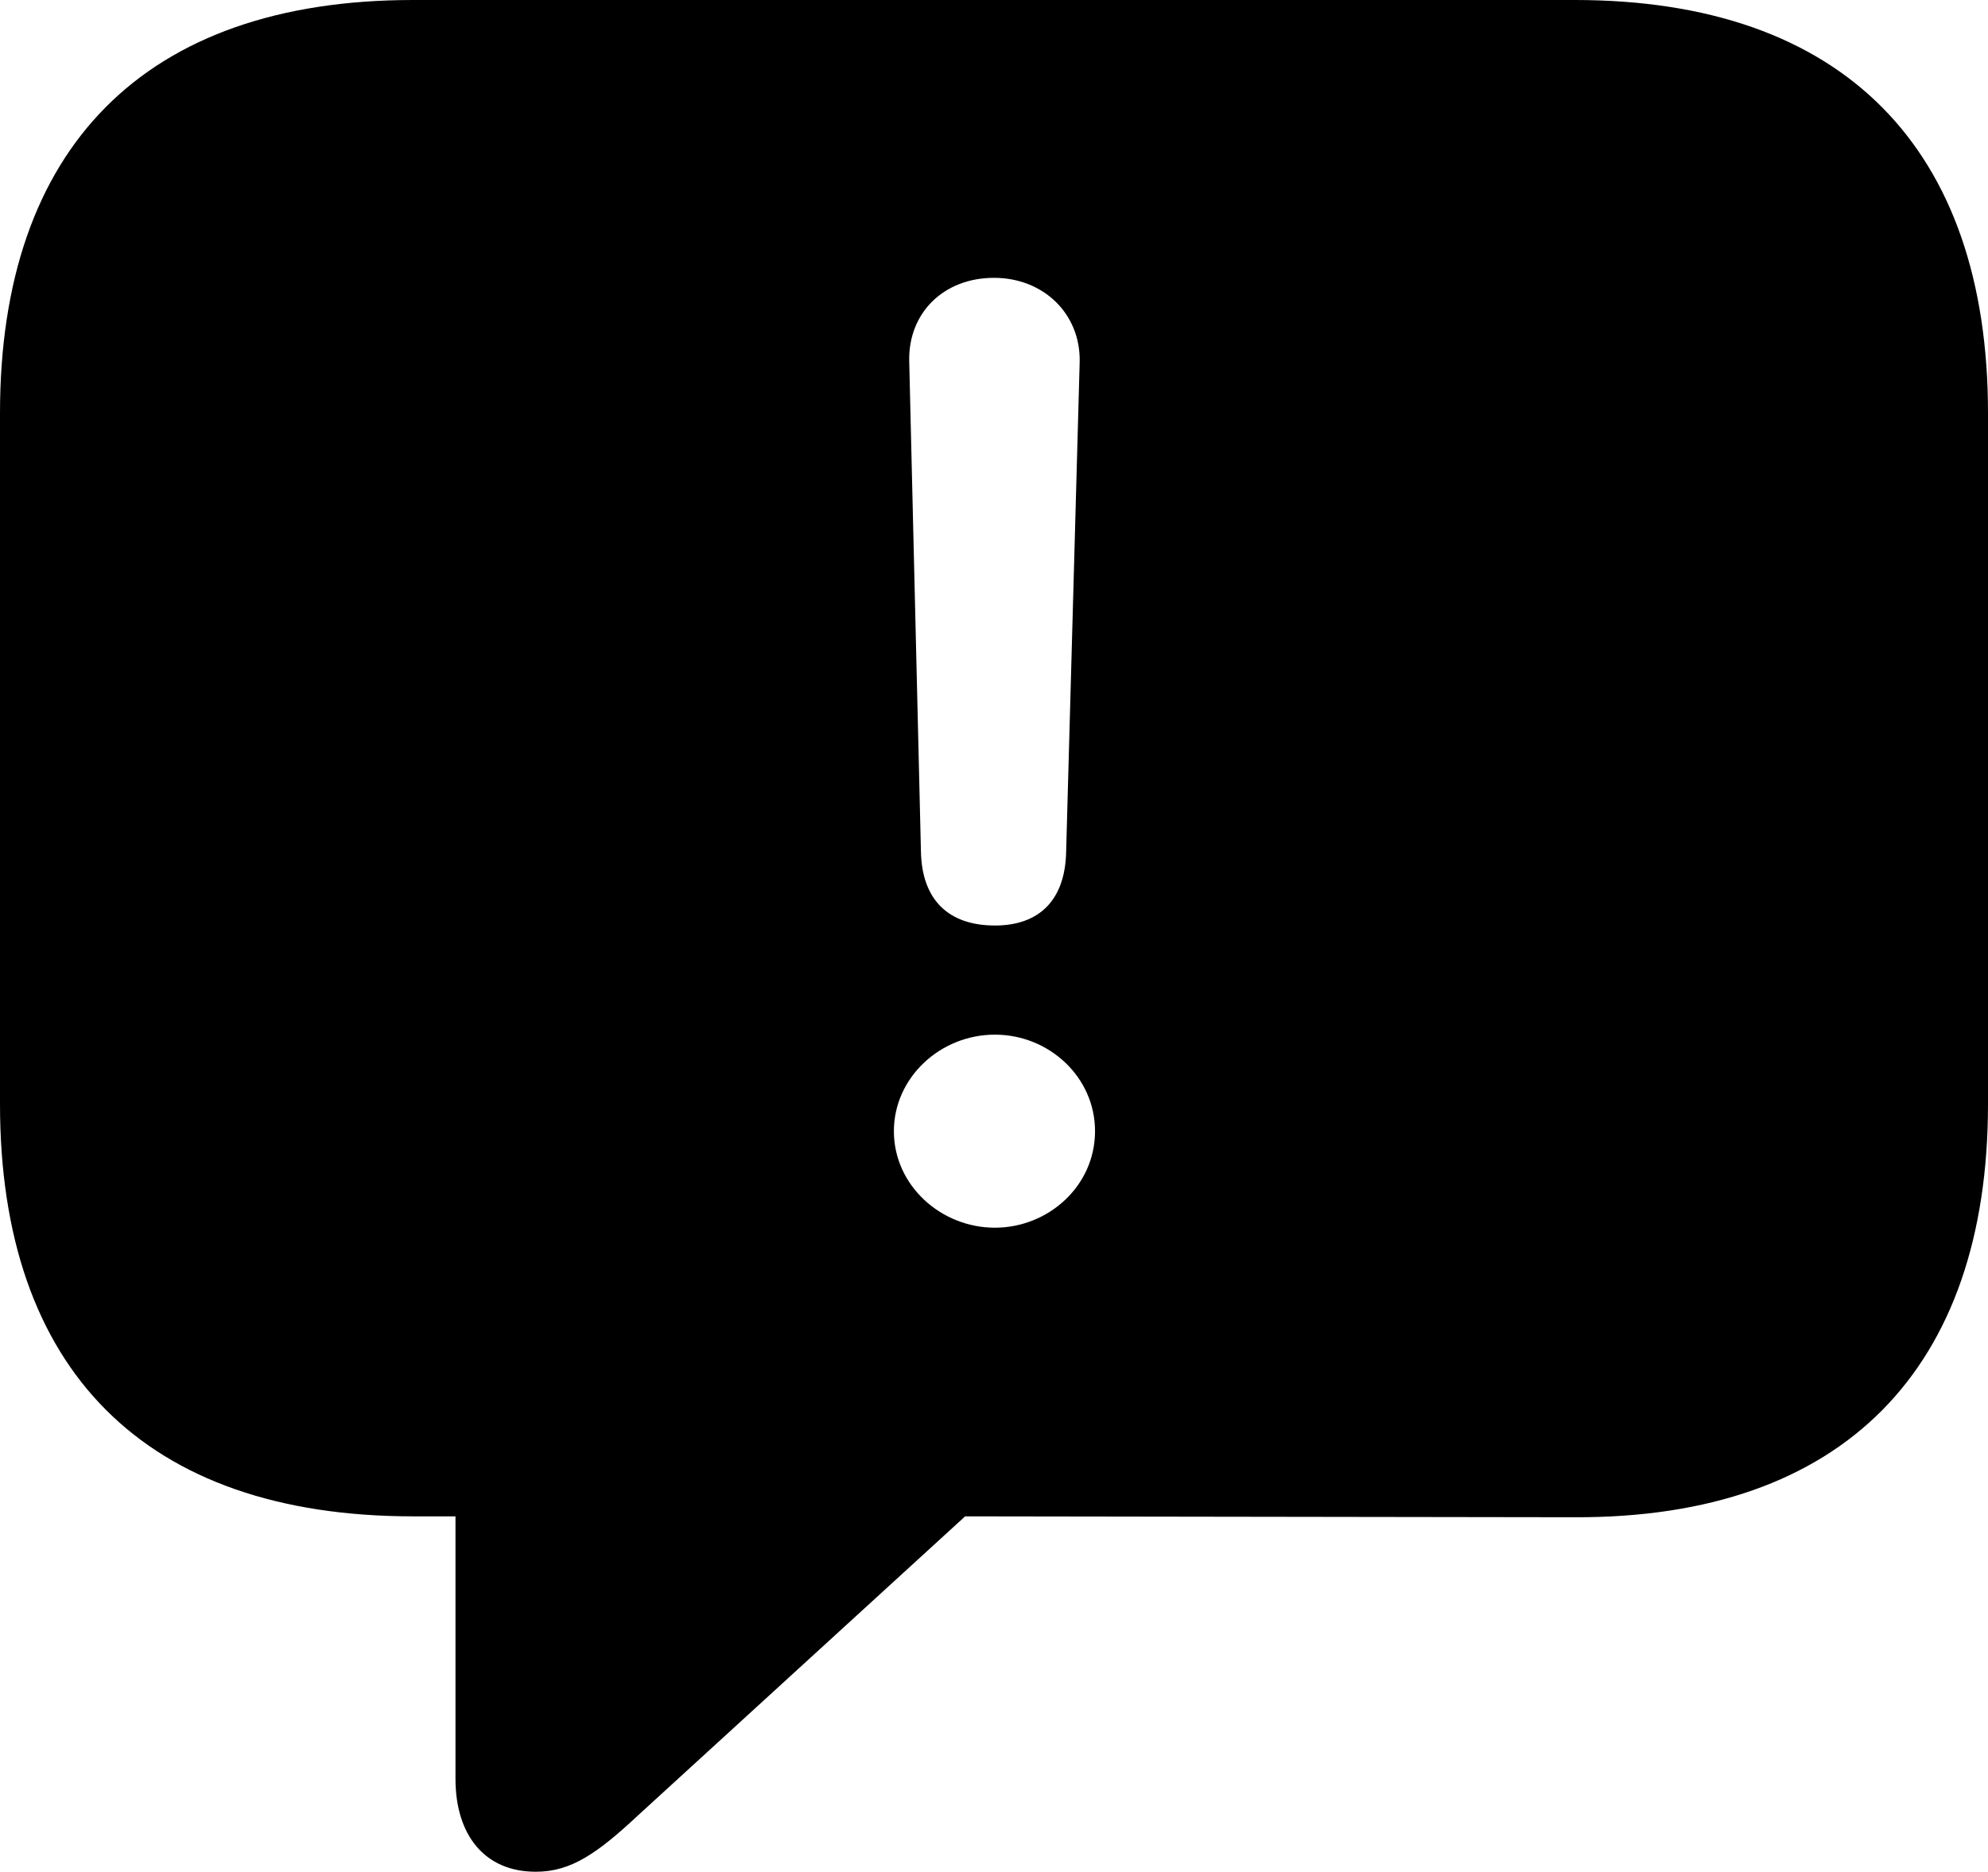 <?xml version="1.0" encoding="UTF-8" standalone="no"?>
<svg
   xmlns:dc="http://purl.org/dc/elements/1.1/"
   xmlns:cc="http://creativecommons.org/ns#"
   xmlns:rdf="http://www.w3.org/1999/02/22-rdf-syntax-ns#"
   xmlns:svg="http://www.w3.org/2000/svg"
   xmlns="http://www.w3.org/2000/svg"
   xmlns:sodipodi="http://sodipodi.sourceforge.net/DTD/sodipodi-0.dtd"
   xmlns:inkscape="http://www.inkscape.org/namespaces/inkscape"
   class="feedback"
   height="94.147"
   width="100"
   version="1.1"
   id="svg4"
   sodipodi:docname="feedback.svg"
   inkscape:version="0.92.1 r15371">
  <defs
     id="defs8" />
  <sodipodi:namedview
     pagecolor="#ffffff"
     bordercolor="#666666"
     borderopacity="1"
     objecttolerance="10"
     gridtolerance="10"
     guidetolerance="10"
     inkscape:pageopacity="0"
     inkscape:pageshadow="2"
     inkscape:window-width="1920"
     inkscape:window-height="991"
     id="namedview6"
     showgrid="false"
     inkscape:zoom="0.47408295"
     inkscape:cx="-437.97994"
     inkscape:cy="351.99995"
     inkscape:window-x="-9"
     inkscape:window-y="-9"
     inkscape:window-maximized="1"
     inkscape:current-layer="svg4" />
  <path
     d="m 26.951,94.147 c 1.77,0 3.085,-0.907 5.218,-2.904 L 48.548,76.271 79.22,76.316 C 92.741,76.361 100,68.83 100,55.536 V 20.78 C 100,7.486 92.741,0 79.22,0 H 20.78 C 7.26,0 0,7.441 0,20.78 V 55.536 C 0,68.875 7.26,76.271 20.78,76.271 h 2.132 v 13.203 c 0,2.813 1.452,4.673 4.038,4.673 z M 50.046,46.552 c -2.359,0 -3.675,-1.316 -3.721,-3.721 L 45.735,18.149 c -0.045,-2.405 1.724,-4.174 4.265,-4.174 2.495,0 4.356,1.815 4.31,4.22 l -0.681,24.637 c -0.045,2.45 -1.361,3.721 -3.584,3.721 z m 0,15.2 c -2.722,0 -5.082,-2.132 -5.082,-4.855 0,-2.677 2.314,-4.855 5.082,-4.855 2.722,0 5.036,2.132 5.036,4.855 0,2.768 -2.359,4.855 -5.036,4.855 z"
     id="path2"
     style="fill-rule:evenodd;stroke-width:0.392"
     inkscape:connector-curvature="0" />
</svg>
